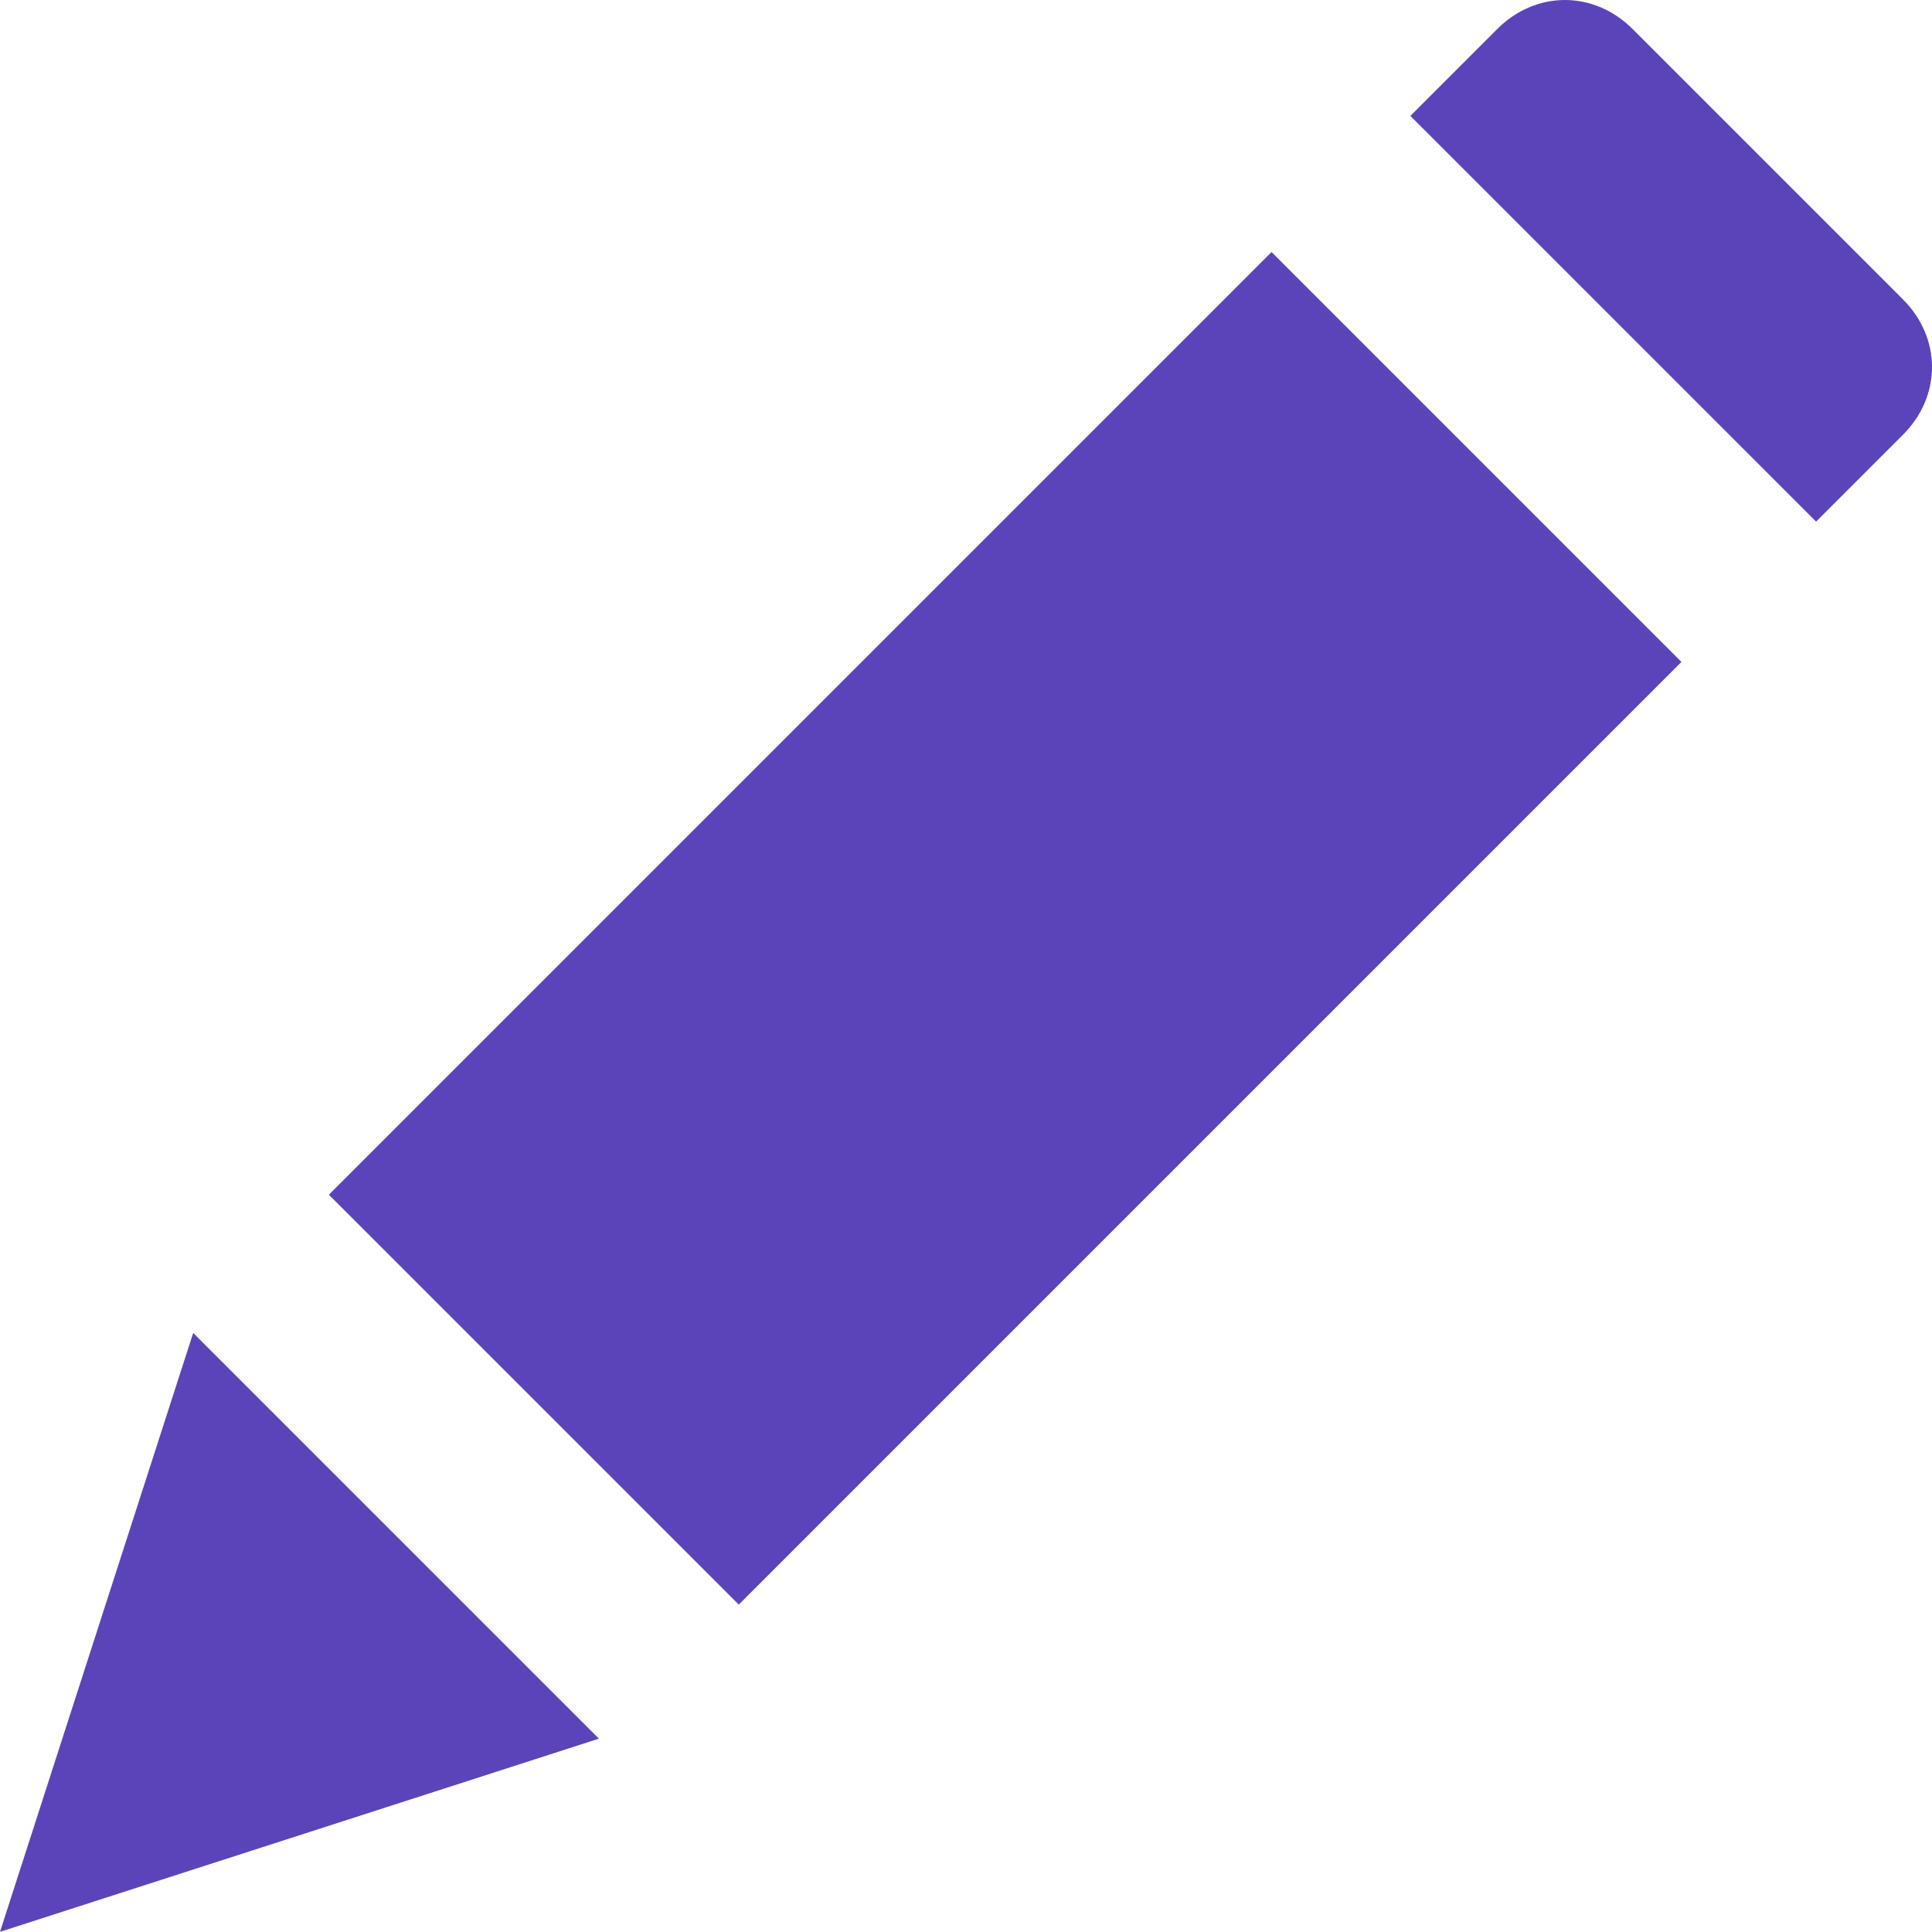 <svg xmlns="http://www.w3.org/2000/svg" width="13" height="13" fill="none" viewBox="0 0 13 13"><g clip-path="url(#clip0)"><path fill="#5B44BA" d="M1.3 8.969L0 12.999L4.03 11.699L1.3 8.969Z"/><path fill="#5B44BA" d="M8.556 1.696L2.213 8.039L4.971 10.797L11.314 4.454L8.556 1.696Z"/><path fill="#5B44BA" d="M12.805 2.015L10.985 0.195C10.725 -0.065 10.335 -0.065 10.075 0.195L9.49 0.78L12.22 3.51L12.805 2.925C13.065 2.665 13.065 2.275 12.805 2.015Z"/></g><defs><clipPath id="clip0"><rect width="13" height="13" fill="#fff"/></clipPath></defs></svg>